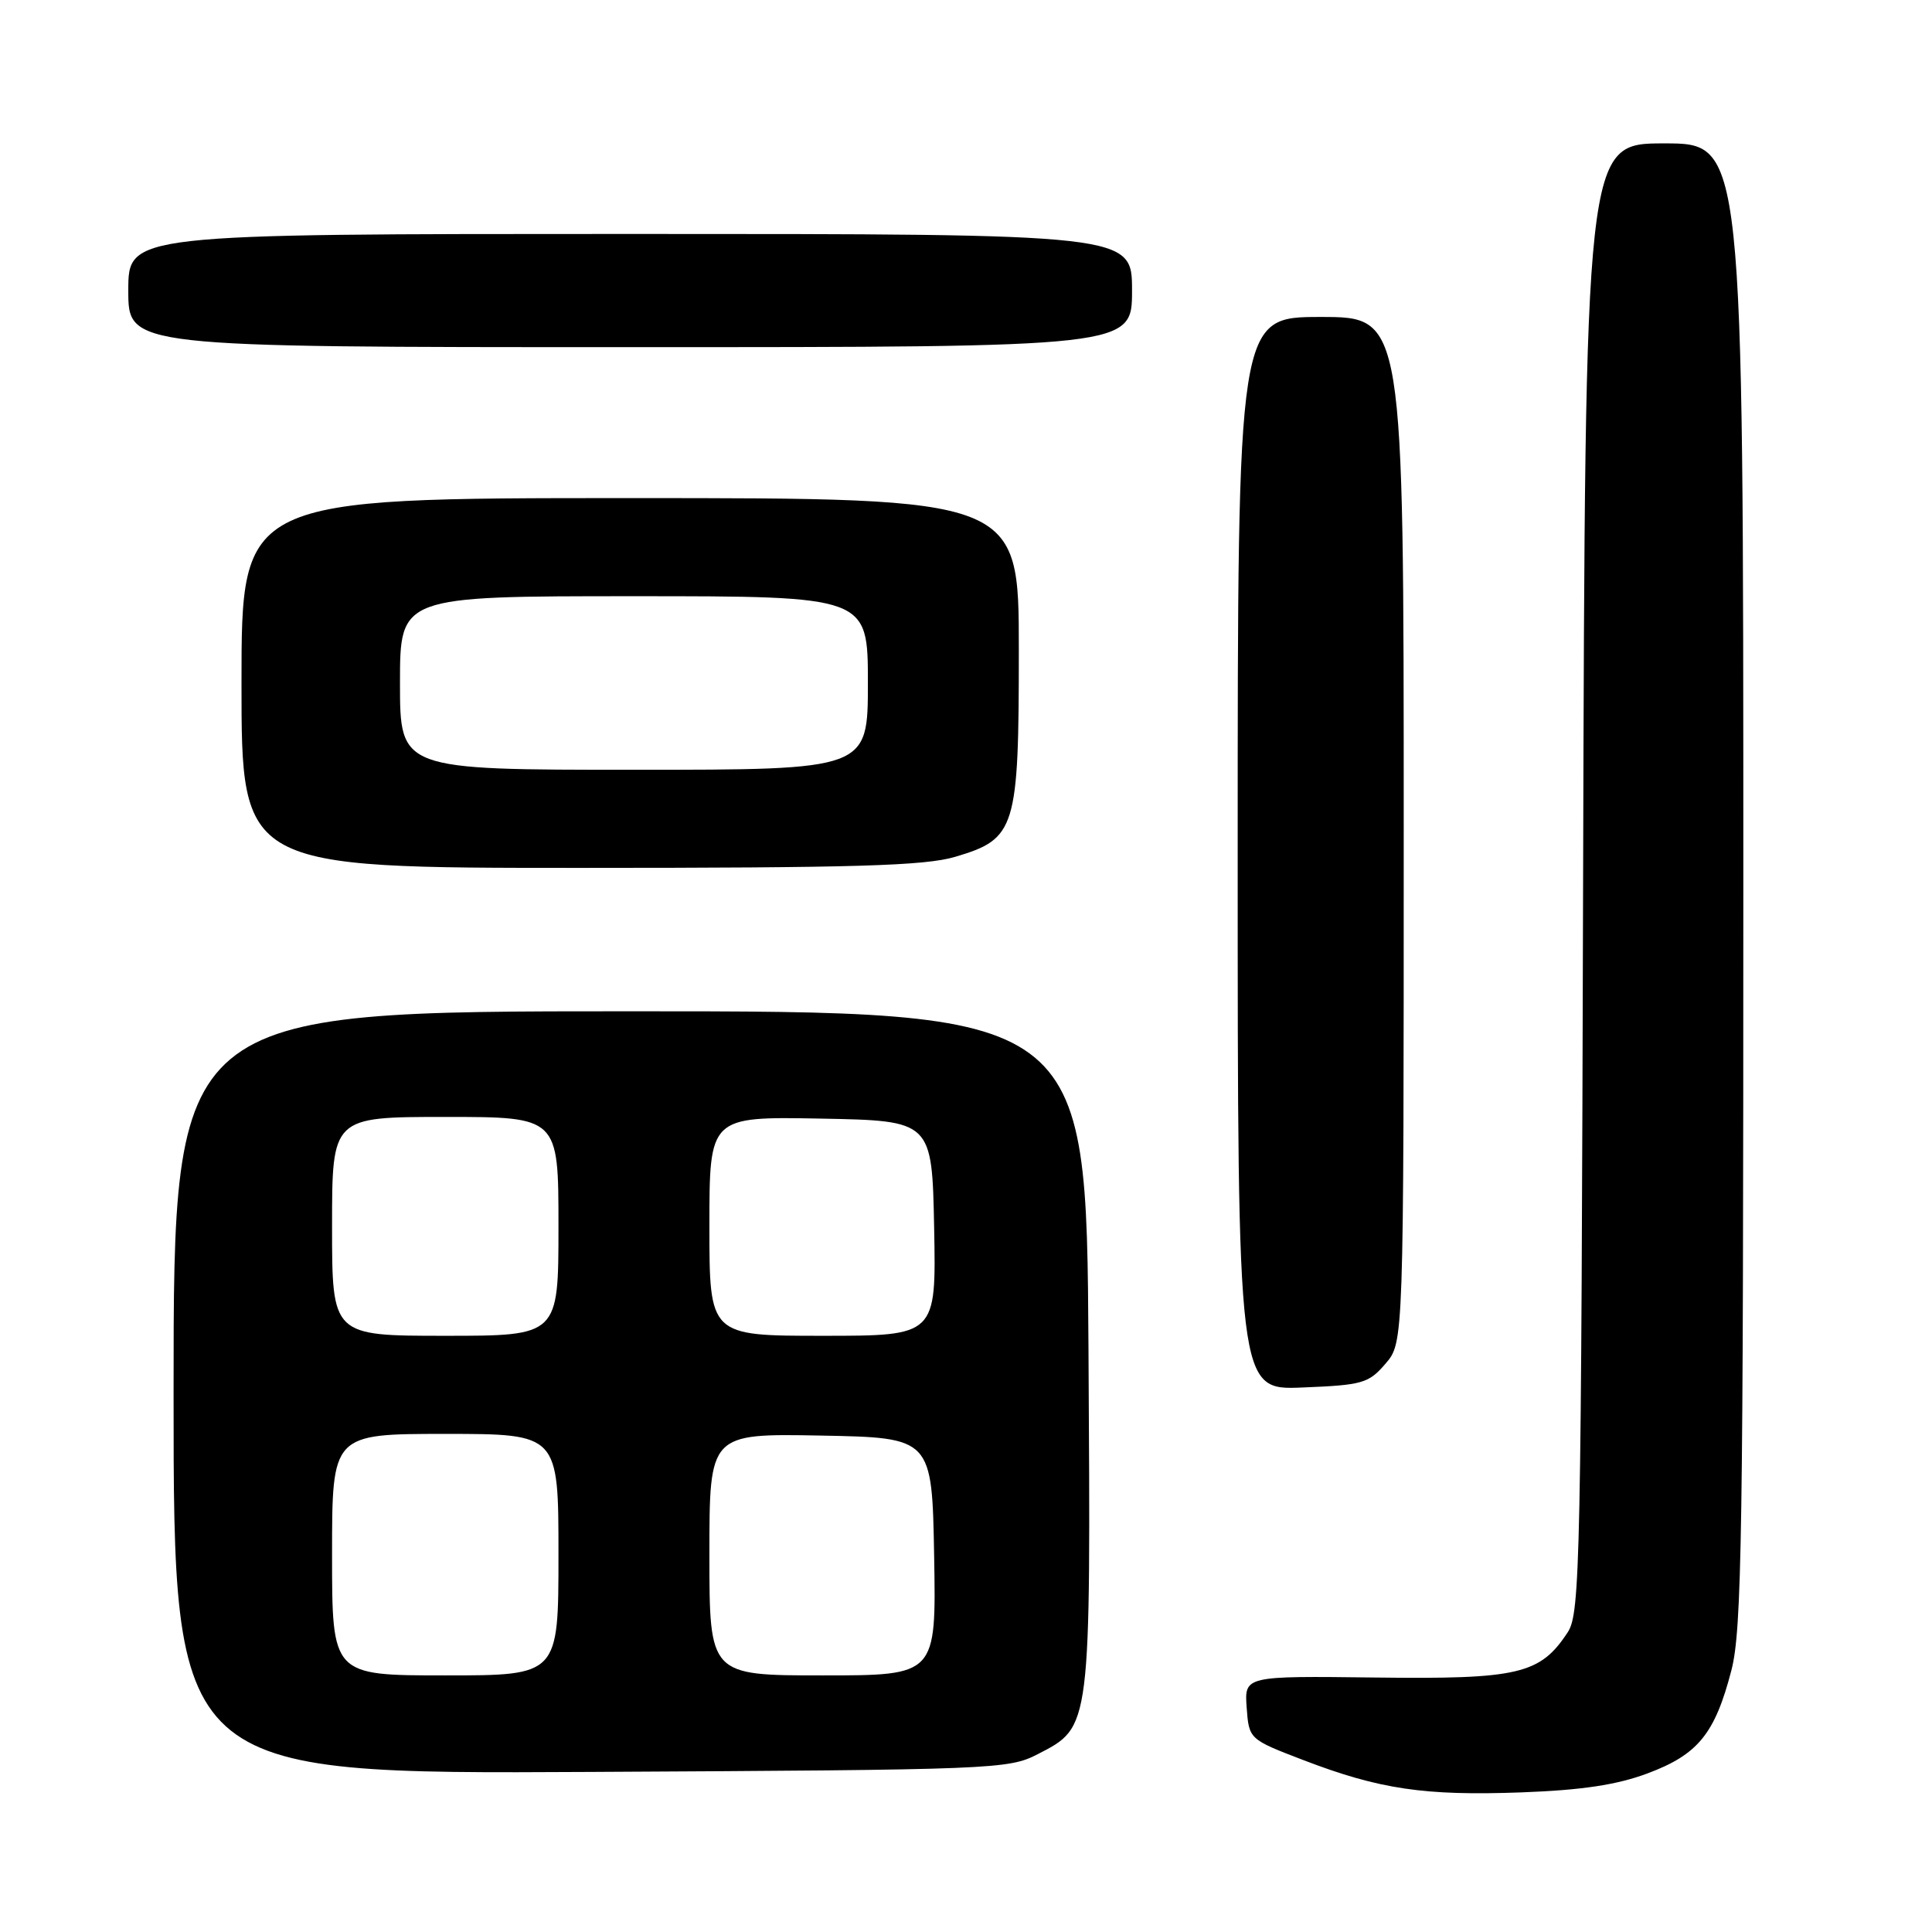 <?xml version="1.0" encoding="UTF-8" standalone="no"?>
<!DOCTYPE svg PUBLIC "-//W3C//DTD SVG 1.1//EN" "http://www.w3.org/Graphics/SVG/1.1/DTD/svg11.dtd" >
<svg xmlns="http://www.w3.org/2000/svg" xmlns:xlink="http://www.w3.org/1999/xlink" version="1.1" viewBox="0 0 256 256">
 <g >
 <path fill="currentColor"
d=" M 218.32 234.98 C 225.00 232.48 227.24 229.73 229.42 221.32 C 230.81 215.95 231.00 203.33 231.00 117.11 C 231.00 19.00 231.00 19.00 220.52 19.00 C 210.04 19.00 210.04 19.00 209.77 116.29 C 209.52 207.20 209.38 213.76 207.74 216.27 C 204.09 221.85 201.22 222.52 182.19 222.28 C 164.89 222.07 164.89 222.07 165.19 226.26 C 165.50 230.46 165.50 230.46 172.75 233.24 C 182.80 237.09 188.75 237.97 201.59 237.50 C 209.63 237.20 214.23 236.51 218.32 234.98 Z  M 137.50 232.44 C 144.60 228.78 144.53 229.28 144.23 178.75 C 143.96 134.00 143.96 134.00 83.48 134.00 C 23.00 134.00 23.00 134.00 23.00 184.54 C 23.00 235.08 23.00 235.08 78.25 234.79 C 131.81 234.51 133.62 234.44 137.50 232.44 Z  M 183.59 180.69 C 186.00 177.89 186.00 177.89 186.00 109.94 C 186.00 42.00 186.00 42.00 175.00 42.00 C 164.00 42.00 164.00 42.00 164.00 113.10 C 164.00 184.21 164.00 184.21 172.59 183.85 C 180.55 183.53 181.35 183.30 183.59 180.69 Z  M 126.58 113.53 C 134.61 111.15 135.00 109.88 135.00 86.10 C 135.00 66.00 135.00 66.00 83.50 66.00 C 32.00 66.00 32.00 66.00 32.00 90.50 C 32.00 115.00 32.00 115.00 76.82 115.00 C 113.33 115.00 122.55 114.73 126.58 113.53 Z  M 150.00 38.50 C 150.00 31.00 150.00 31.00 83.50 31.00 C 17.00 31.00 17.00 31.00 17.00 38.50 C 17.00 46.00 17.00 46.00 83.50 46.00 C 150.00 46.00 150.00 46.00 150.00 38.50 Z  M 44.00 206.00 C 44.00 190.00 44.00 190.00 59.00 190.00 C 74.00 190.00 74.00 190.00 74.00 206.00 C 74.00 222.00 74.00 222.00 59.00 222.00 C 44.00 222.00 44.00 222.00 44.00 206.00 Z  M 94.00 205.97 C 94.00 189.95 94.00 189.95 108.75 190.22 C 123.50 190.50 123.50 190.50 123.78 206.25 C 124.05 222.00 124.05 222.00 109.03 222.00 C 94.00 222.00 94.00 222.00 94.00 205.97 Z  M 44.00 162.50 C 44.00 148.00 44.00 148.00 59.00 148.00 C 74.00 148.00 74.00 148.00 74.00 162.50 C 74.00 177.00 74.00 177.00 59.00 177.00 C 44.00 177.00 44.00 177.00 44.00 162.50 Z  M 94.00 162.47 C 94.00 147.95 94.00 147.95 108.75 148.22 C 123.50 148.50 123.50 148.50 123.78 162.75 C 124.05 177.00 124.05 177.00 109.03 177.00 C 94.00 177.00 94.00 177.00 94.00 162.47 Z  M 53.00 90.50 C 53.00 79.00 53.00 79.00 84.00 79.00 C 115.00 79.00 115.00 79.00 115.00 90.50 C 115.00 102.00 115.00 102.00 84.00 102.00 C 53.00 102.00 53.00 102.00 53.00 90.50 Z "/>
</g>
</svg>